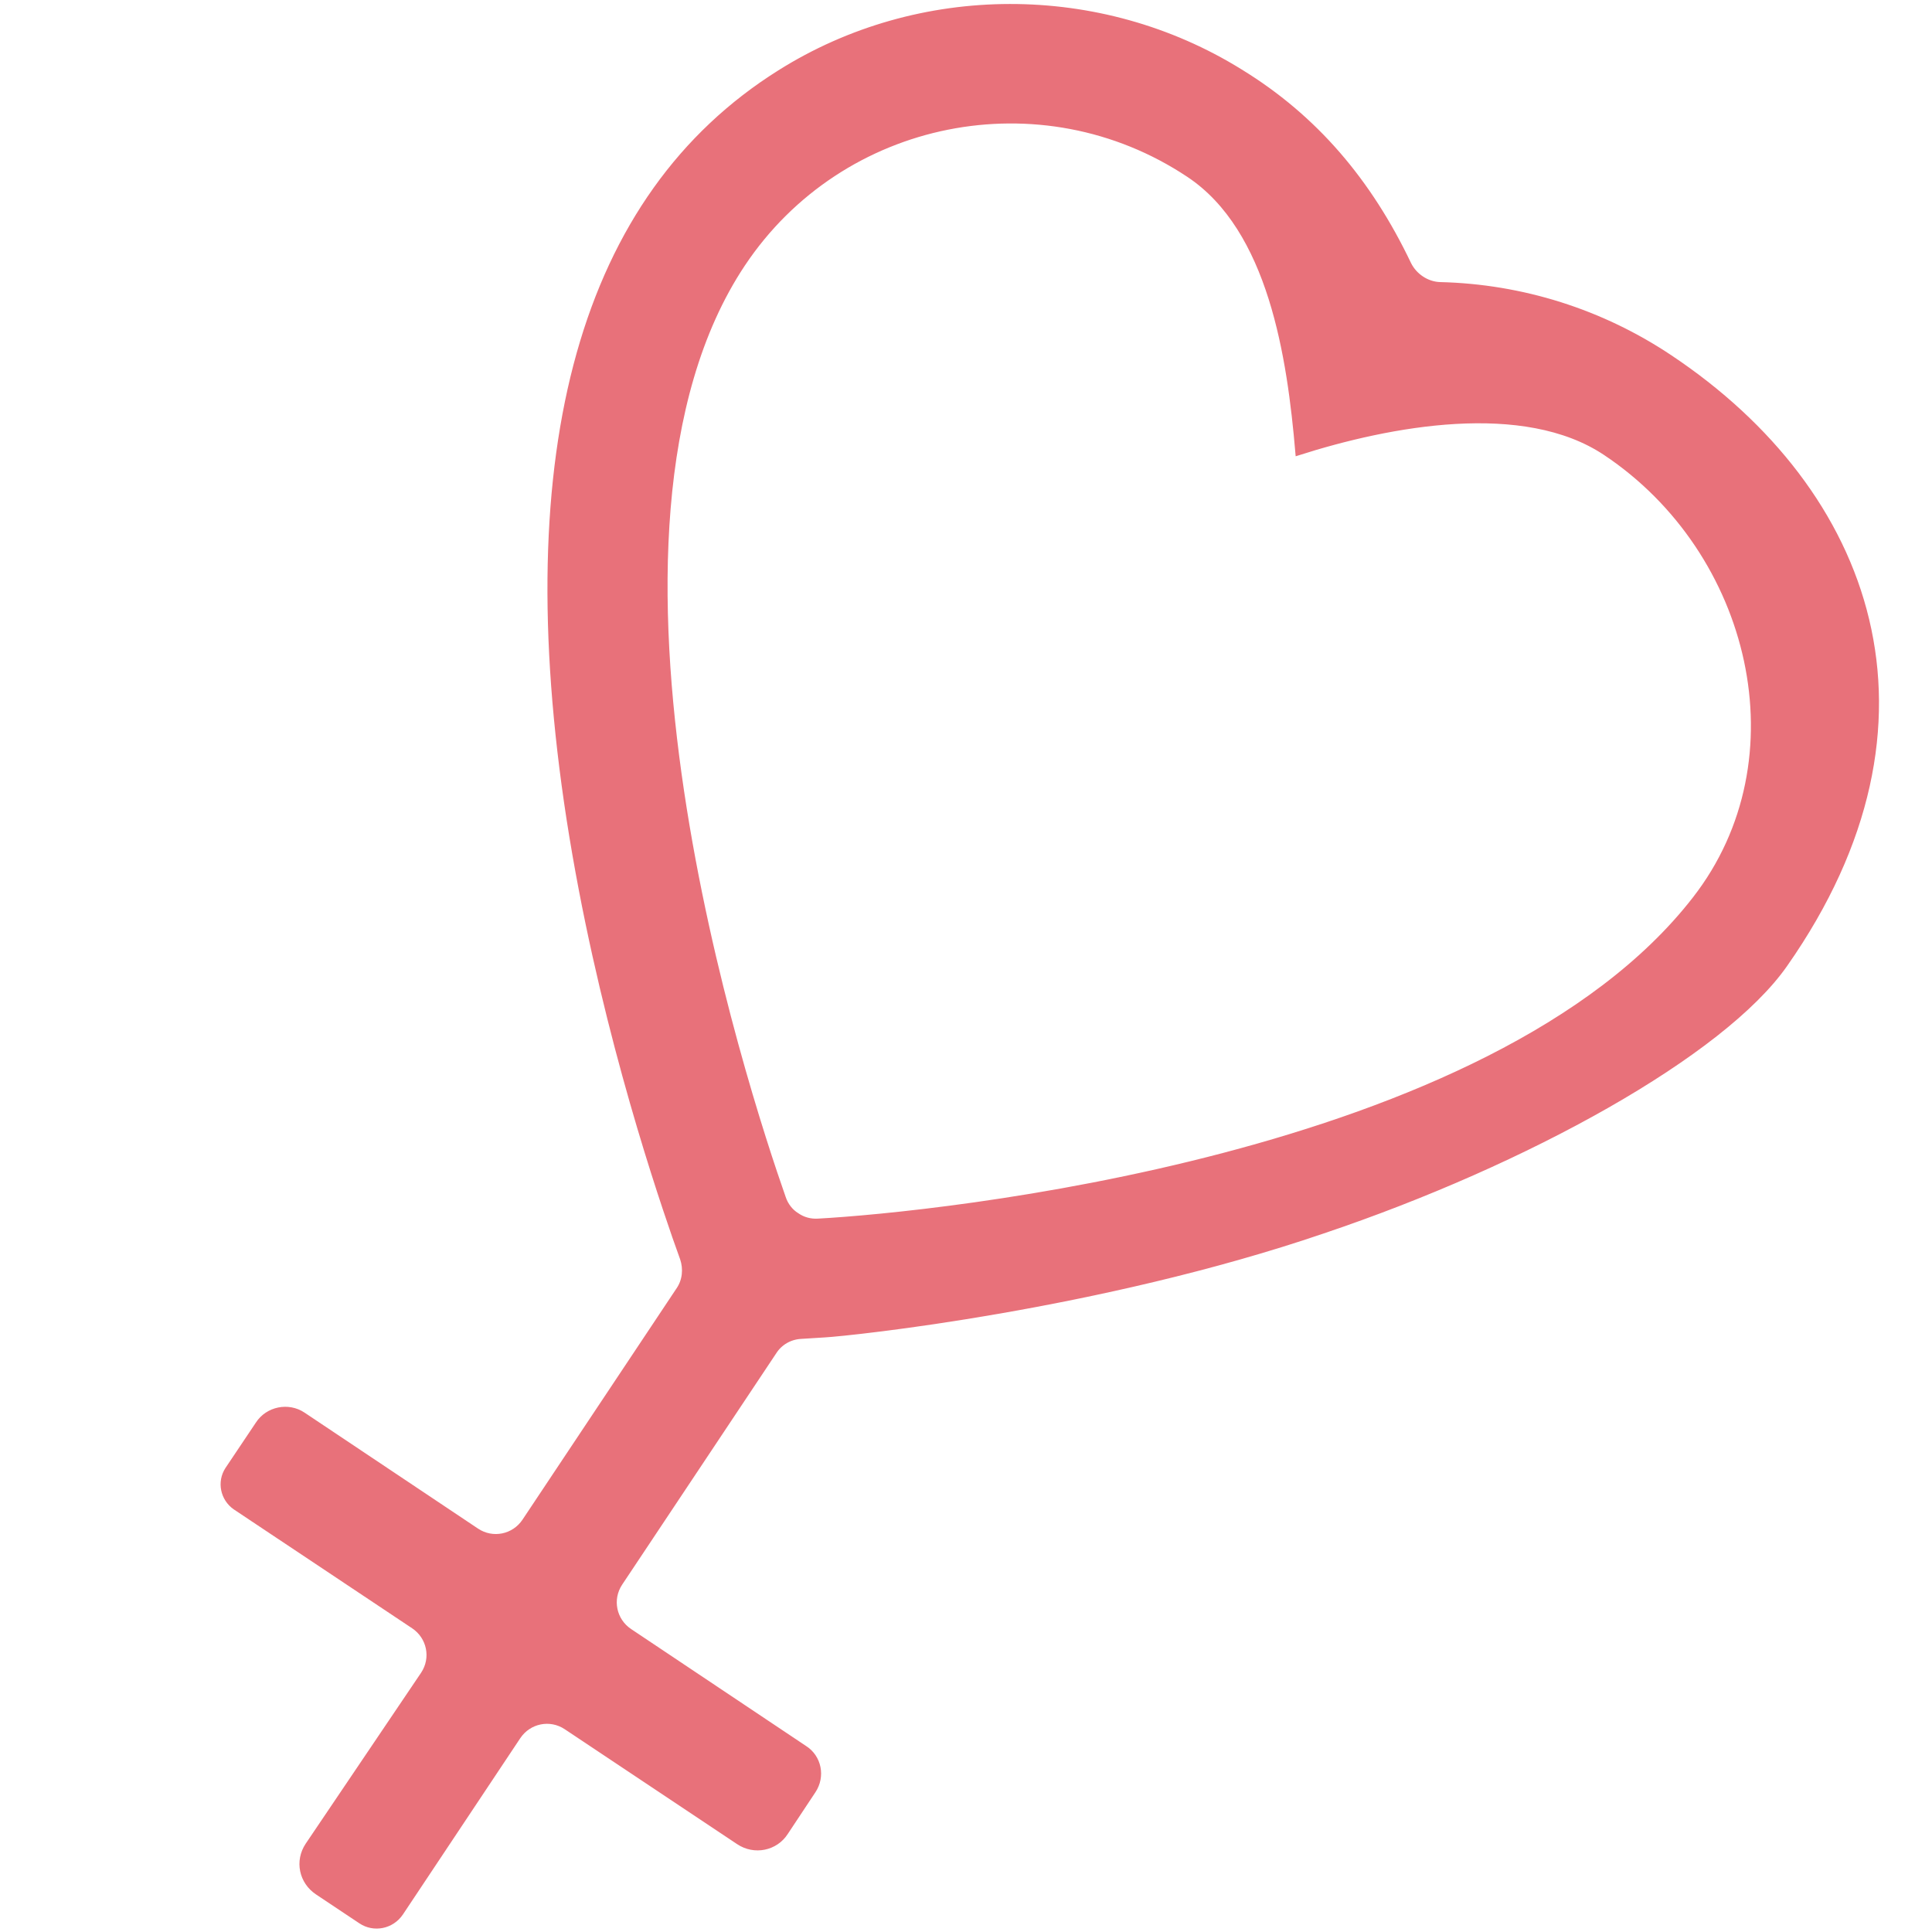 <?xml version="1.0" encoding="utf-8"?>
<!-- Generator: Adobe Illustrator 22.0.0, SVG Export Plug-In . SVG Version: 6.00 Build 0)  -->
<svg version="1.1" id="Camada_1" xmlns="http://www.w3.org/2000/svg" xmlns:xlink="http://www.w3.org/1999/xlink" x="0px" y="0px"
	 viewBox="0 0 400 400" style="enable-background:new 0 0 400 400;" xml:space="preserve">
<style type="text/css">
	.st0{fill:#E8717A;stroke:#E8717A;stroke-miterlimit:10;}
</style>
<path class="st0" d="M369.6,199.7c35.3-50.4,17.7-98-23.8-125.7c-14.2-9.5-30.7-14.7-47.7-15.1c-2.7-0.1-5.2-1.8-6.4-4.2
	c-8.2-17.2-19.4-30.4-34.9-39.9c-29-18-66.5-18-95.4,0.2c-40.8,25.6-55.4,78.1-43.6,154.6c6.1,39.3,17.4,73.5,21.9,86.5l1.6,4.5
	c0.7,2.1,0.5,4.5-0.8,6.4l-31.9,47.9c-2.2,3.3-6.6,4.2-9.9,2l-35.9-24c-3.1-2.1-7.4-1.2-9.4,1.9l-6.3,9.4c-1.7,2.6-1,6.1,1.6,7.9
	l36.9,24.6c3.3,2.2,4.2,6.6,2,9.9L63.7,382c-2.2,3.3-1.3,7.6,2,9.8l9,6c2.7,1.8,6.4,1.1,8.3-1.7l24.3-36.5c2.2-3.3,6.6-4.2,9.9-2
	l35.7,23.8c3.3,2.2,7.7,1.3,9.8-2l5.7-8.6c2-3,1.2-7-1.8-8.9l-36.2-24.2c-3.3-2.2-4.2-6.6-2-9.9l31.9-47.9c1.2-1.9,3.3-3.1,5.6-3.2
	l4.8-0.3c5.4-0.3,56.9-5.7,103.2-21.5C316.1,240.7,356.7,218.2,369.6,199.7z M169.4,252.8c-1.6,0.1-3.1-0.3-4.4-1.2
	c-1.3-0.8-2.3-2.1-2.8-3.6c-7.9-22.5-45.5-137.6-8.4-193.3c20.4-30.6,61.8-38.8,92.3-18.5c17,11.3,20.9,37.7,22.6,57.6
	c19.1-6.1,46.8-11.3,63.7,0c30.6,20.4,41,63.4,18.5,92.3C309.1,240,193.2,251.5,169.4,252.8z"/>
</svg>

